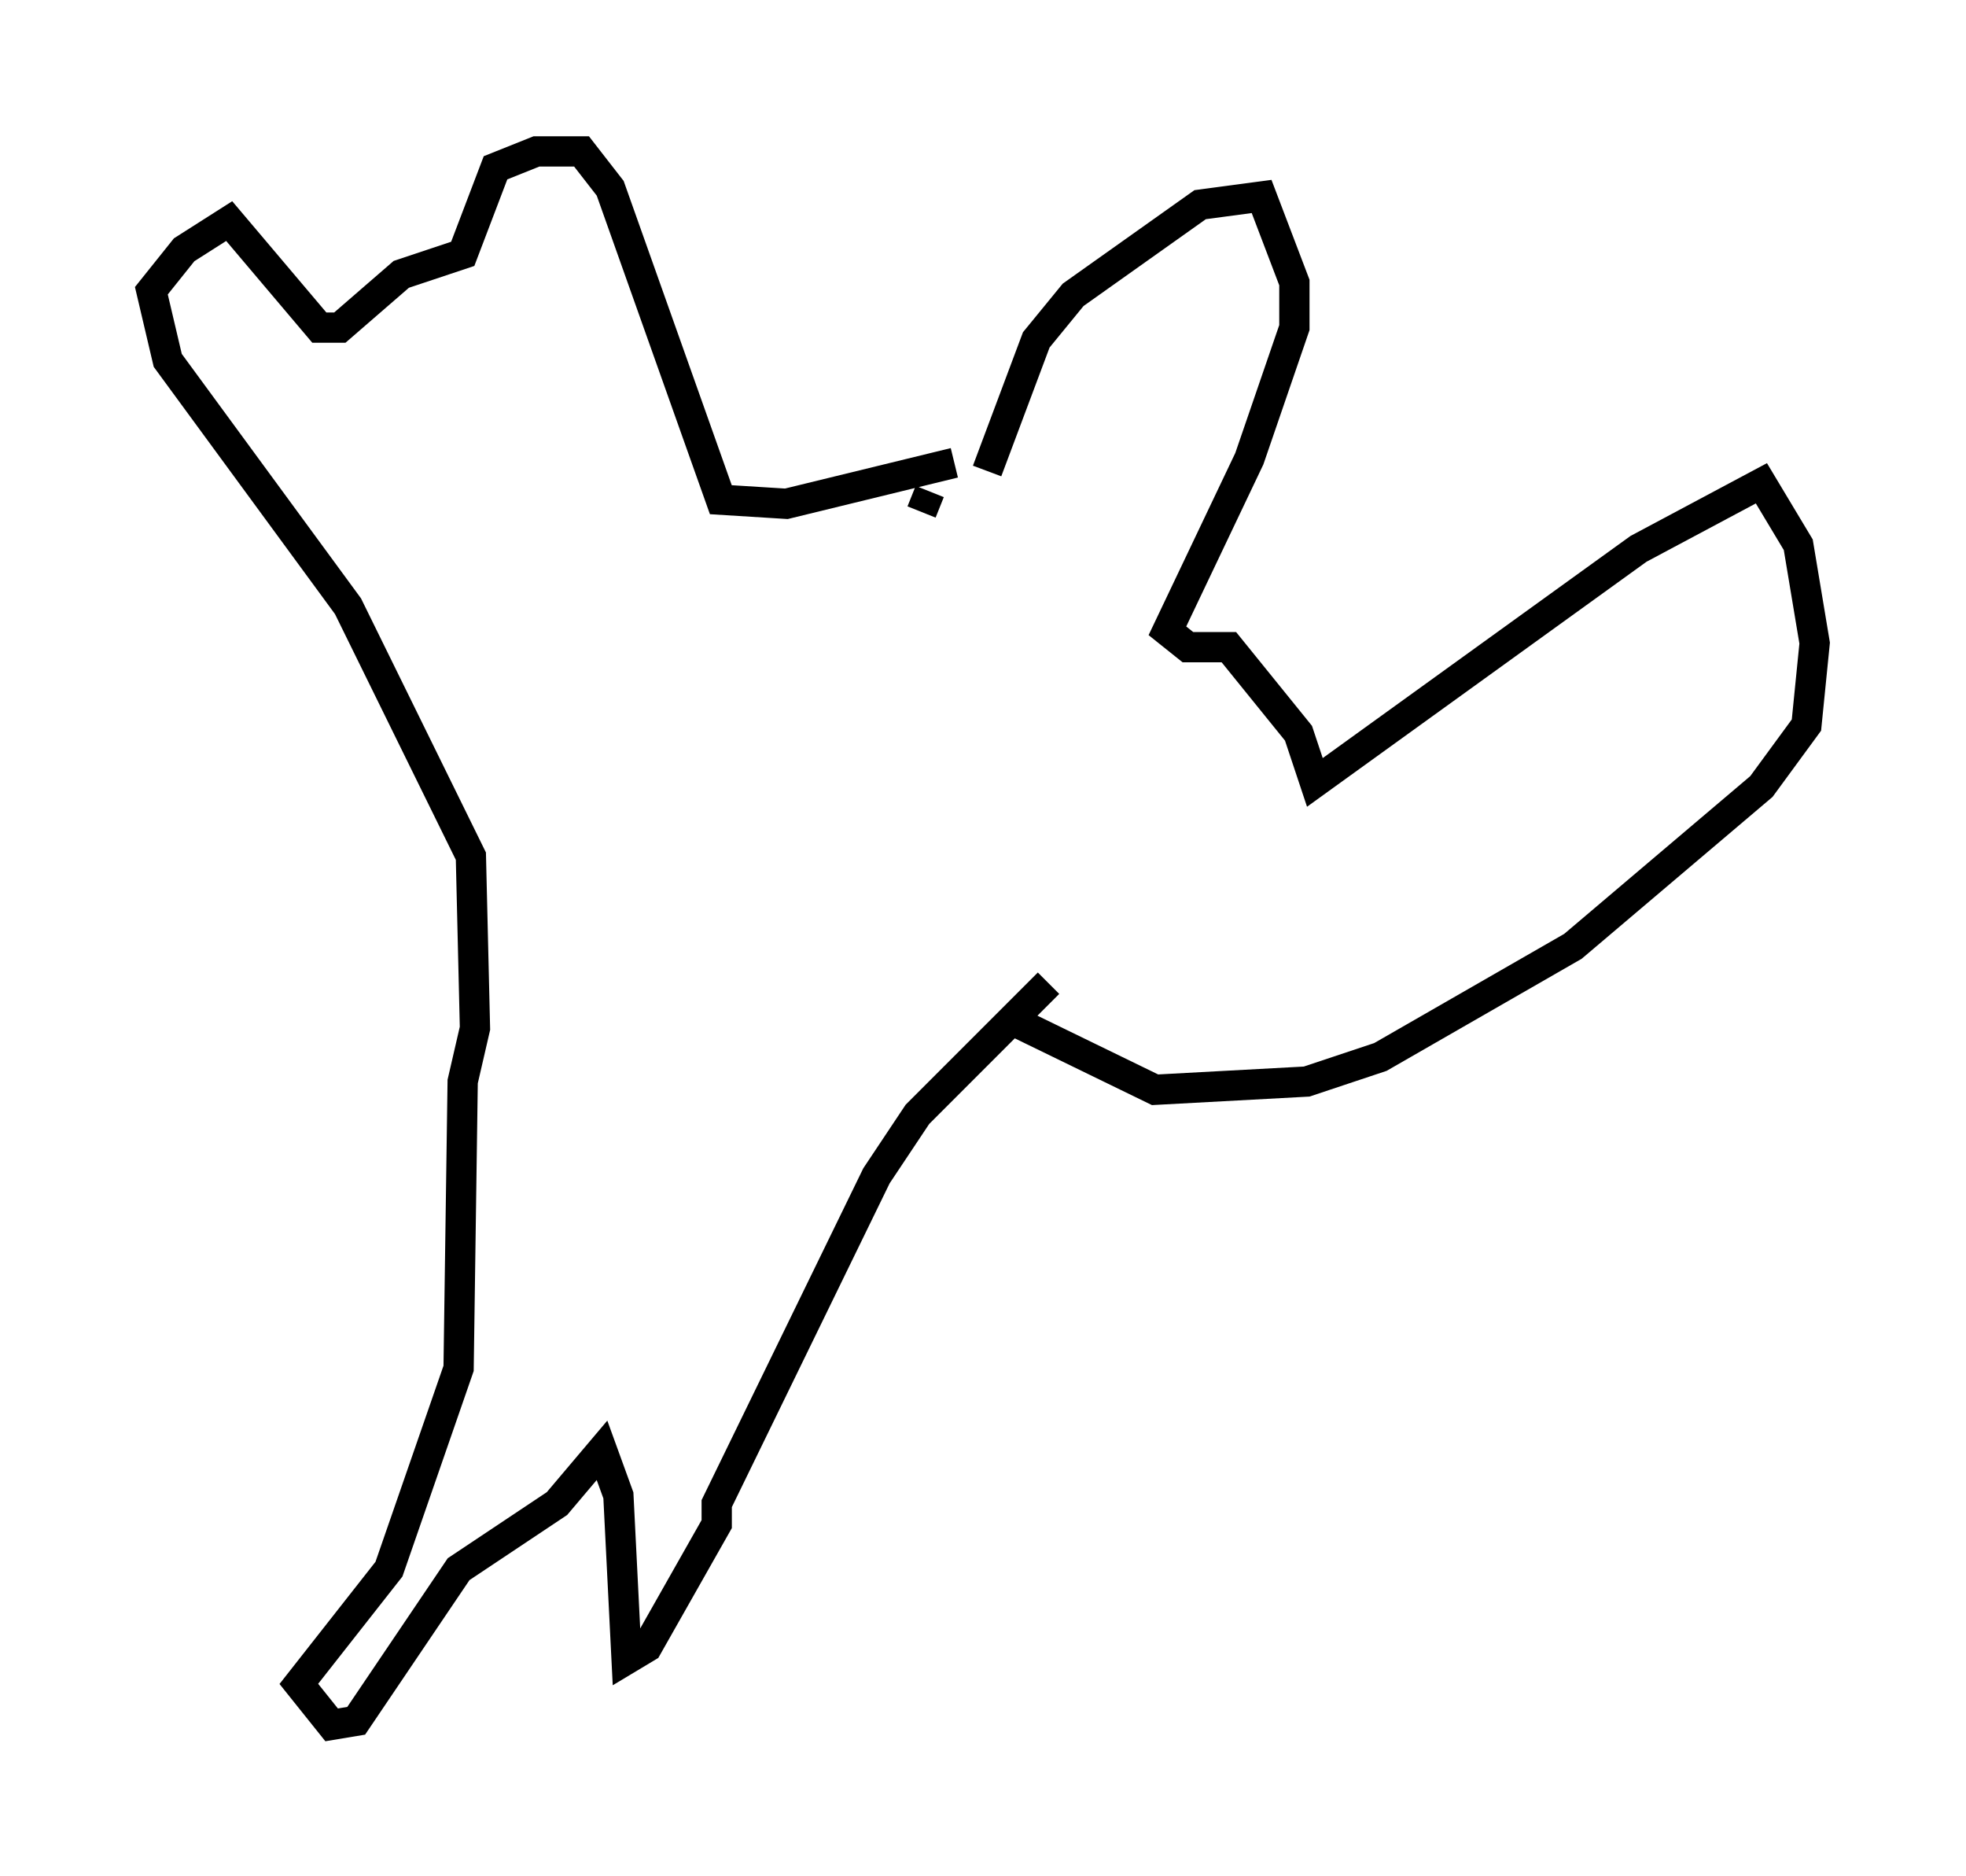 <?xml version="1.0" encoding="utf-8" ?>
<svg baseProfile="full" height="61.962" version="1.1" width="64.939" xmlns="http://www.w3.org/2000/svg" xmlns:ev="http://www.w3.org/2001/xml-events" xmlns:xlink="http://www.w3.org/1999/xlink"><defs /><rect fill="white" height="61.962" width="64.939" x="0" y="0" /><path d="M31.928, 16.231 m0.677, -0.677 l1.624, -4.33 1.218, -1.488 l4.195, -2.977 2.03, -0.271 l1.083, 2.842 0.0, 1.488 l-1.488, 4.33 -2.706, 5.683 l0.677, 0.541 1.353, 0.0 l2.3, 2.842 0.541, 1.624 l10.69, -7.713 4.059, -2.165 l1.218, 2.03 0.541, 3.248 l-0.271, 2.706 -1.488, 2.03 l-6.225, 5.277 -6.36, 3.654 l-2.436, 0.812 -5.007, 0.271 l-5.007, -2.436 m-2.706, -16.644 l0.271, -0.677 m0.812, -0.947 l-5.548, 1.353 -2.165, -0.135 l-3.654, -10.284 -0.947, -1.218 l-1.488, 0.0 -1.353, 0.541 l-1.083, 2.842 -2.03, 0.677 l-2.03, 1.759 -0.677, 0.0 l-2.977, -3.518 -1.488, 0.947 l-1.083, 1.353 0.541, 2.3 l5.954, 8.119 4.059, 8.254 l0.135, 5.683 -0.406, 1.759 l-0.135, 9.472 -2.3, 6.631 l-2.977, 3.789 1.083, 1.353 l0.812, -0.135 3.383, -5.007 l3.248, -2.165 1.488, -1.759 l0.541, 1.488 0.271, 5.413 l0.677, -0.406 2.3, -4.059 l0.0, -0.677 5.277, -10.825 l1.353, -2.03 4.33, -4.33 " fill="none" stroke="black" stroke-width="1" /></svg>